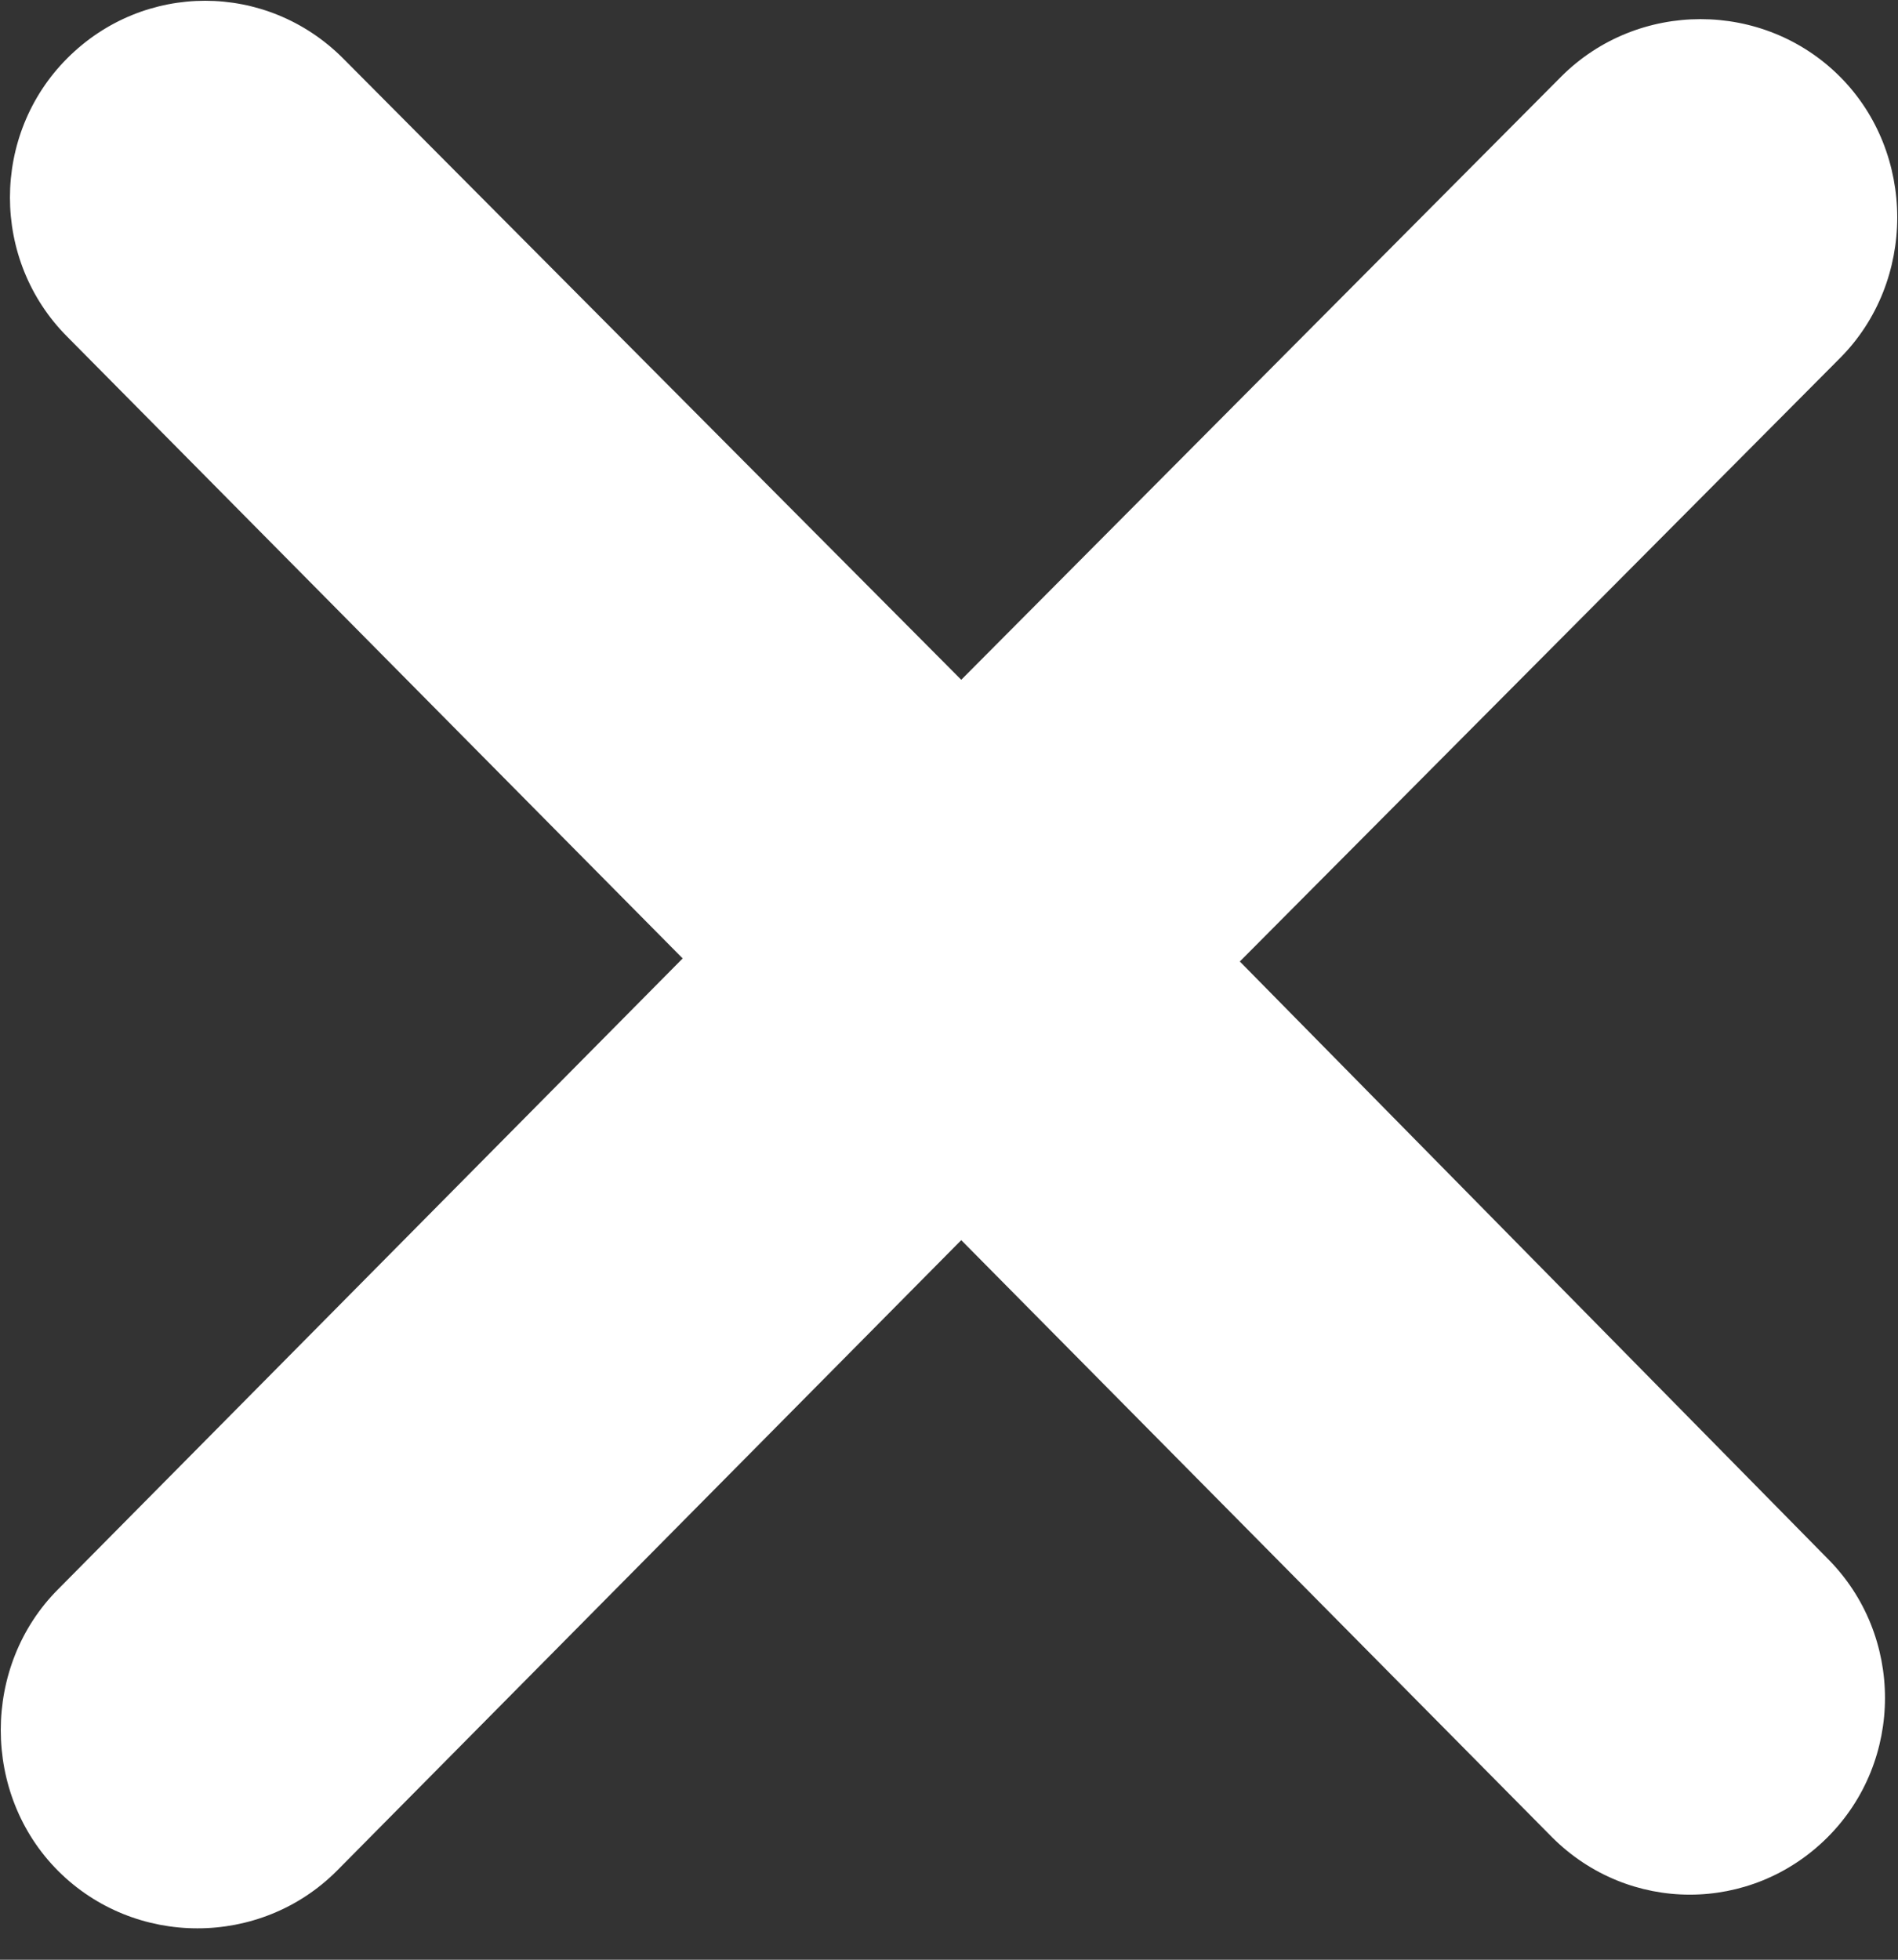 <?xml version="1.0" encoding="utf-8"?>
<!-- Generator: Adobe Illustrator 18.0.0, SVG Export Plug-In . SVG Version: 6.00 Build 0)  -->
<!DOCTYPE svg PUBLIC "-//W3C//DTD SVG 1.1//EN" "http://www.w3.org/Graphics/SVG/1.1/DTD/svg11.dtd">
<svg version="1.1" id="Rectángulo_redondeado_2_copia_1_"
	 xmlns="http://www.w3.org/2000/svg" xmlns:xlink="http://www.w3.org/1999/xlink" x="0px" y="0px" viewBox="0 0 62 64"
	 enable-background="new 0 0 62 64" xml:space="preserve">
<rect x="0" y="0" width="62" height="64" fill="#333333" stroke="none"/>
<g id="Rectángulo_redondeado_2_copia">
	<g>
		<path fill="#FFFFFF" d="M40.5,31.4l19.6-19.7c2.5-2.5,2.5-6.7,0-9.2c-2.5-2.5-6.6-2.5-9.1,0L31.4,22.2L11.2,1.9
			c-2.5-2.5-6.5-2.5-9,0c-2.5,2.5-2.5,6.6,0,9.1l20.1,20.3L1.9,51.9c-2.5,2.5-2.5,6.7,0,9.2c2.5,2.5,6.6,2.5,9.1,0l20.4-20.6
			l19.3,19.5c2.5,2.5,6.5,2.5,9,0c2.5-2.5,2.5-6.6,0-9.1L40.5,31.4z"/>
	</g>
</g>
</svg>
